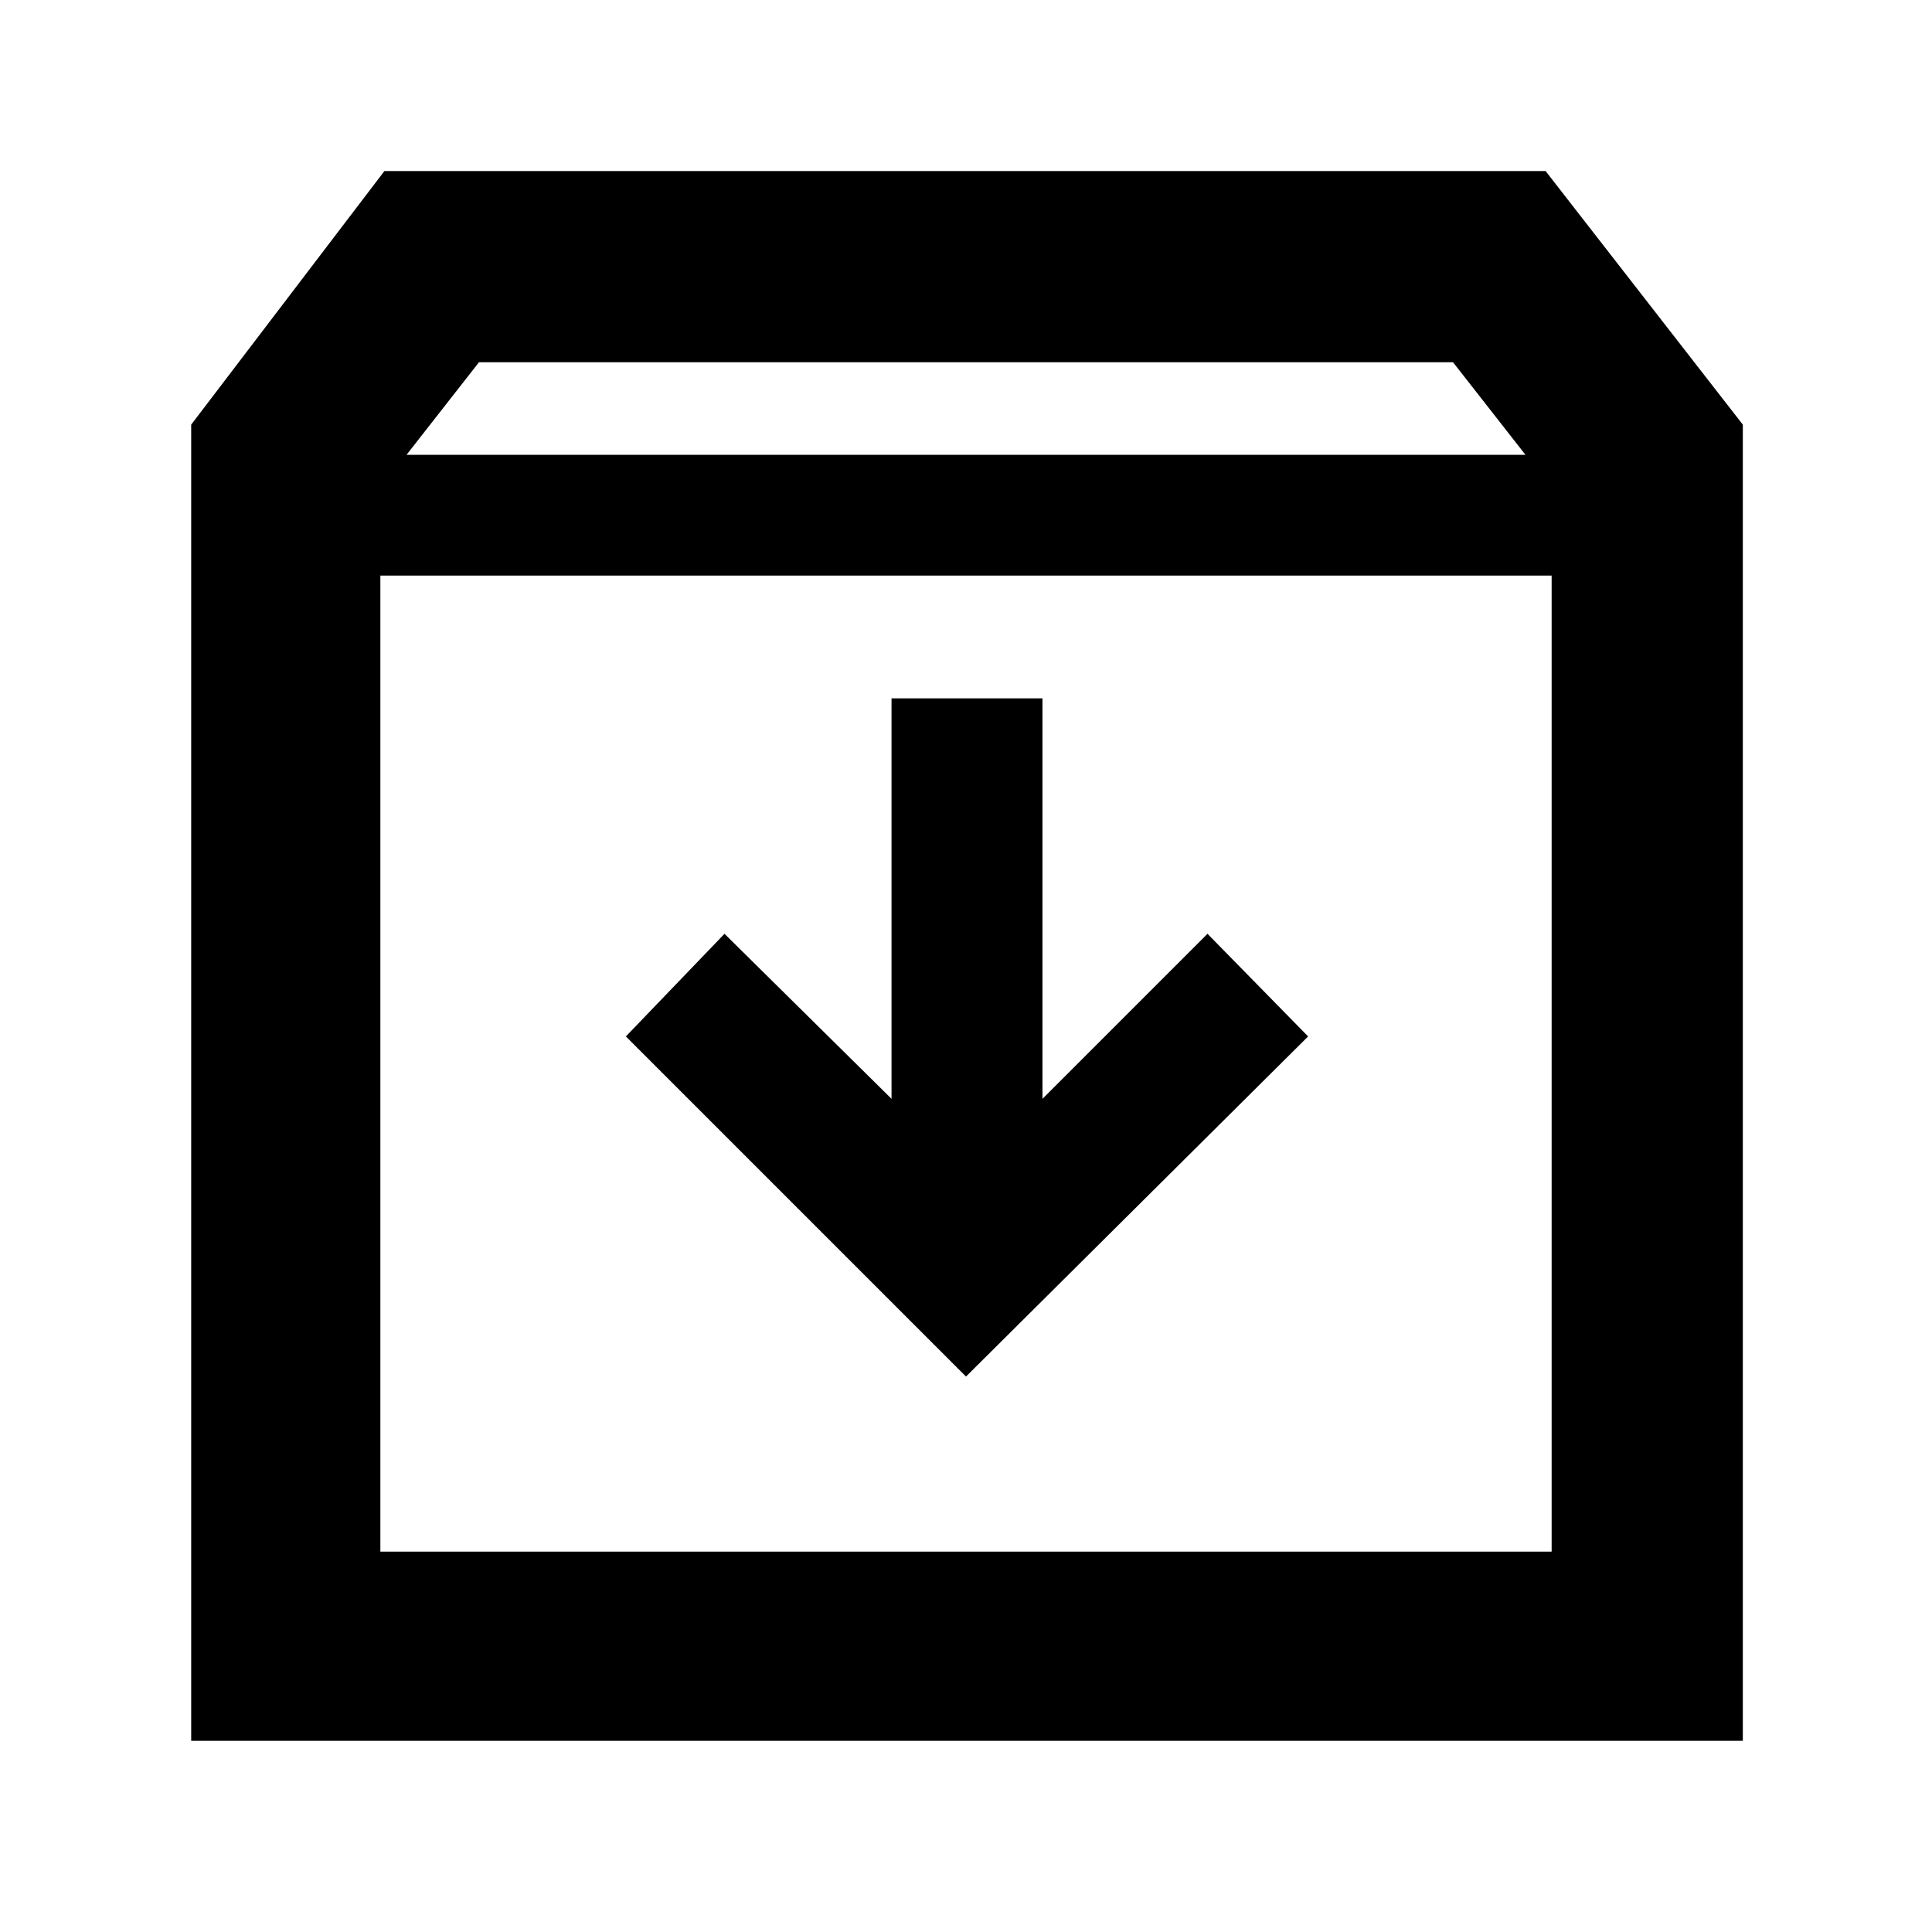 <svg xmlns="http://www.w3.org/2000/svg" width="48" height="48" viewBox="0 -960 960 960"><path d="M95-95v-654l96-126h577l98 126v654H95Zm107-639h556l-36-46H238l-36 46Zm-13 545h582v-485H189v485Zm291-87 170-169-50-51-82 82v-199h-75v199l-83-82-49 51 169 169Zm-291 87v-485 485Z"/></svg>